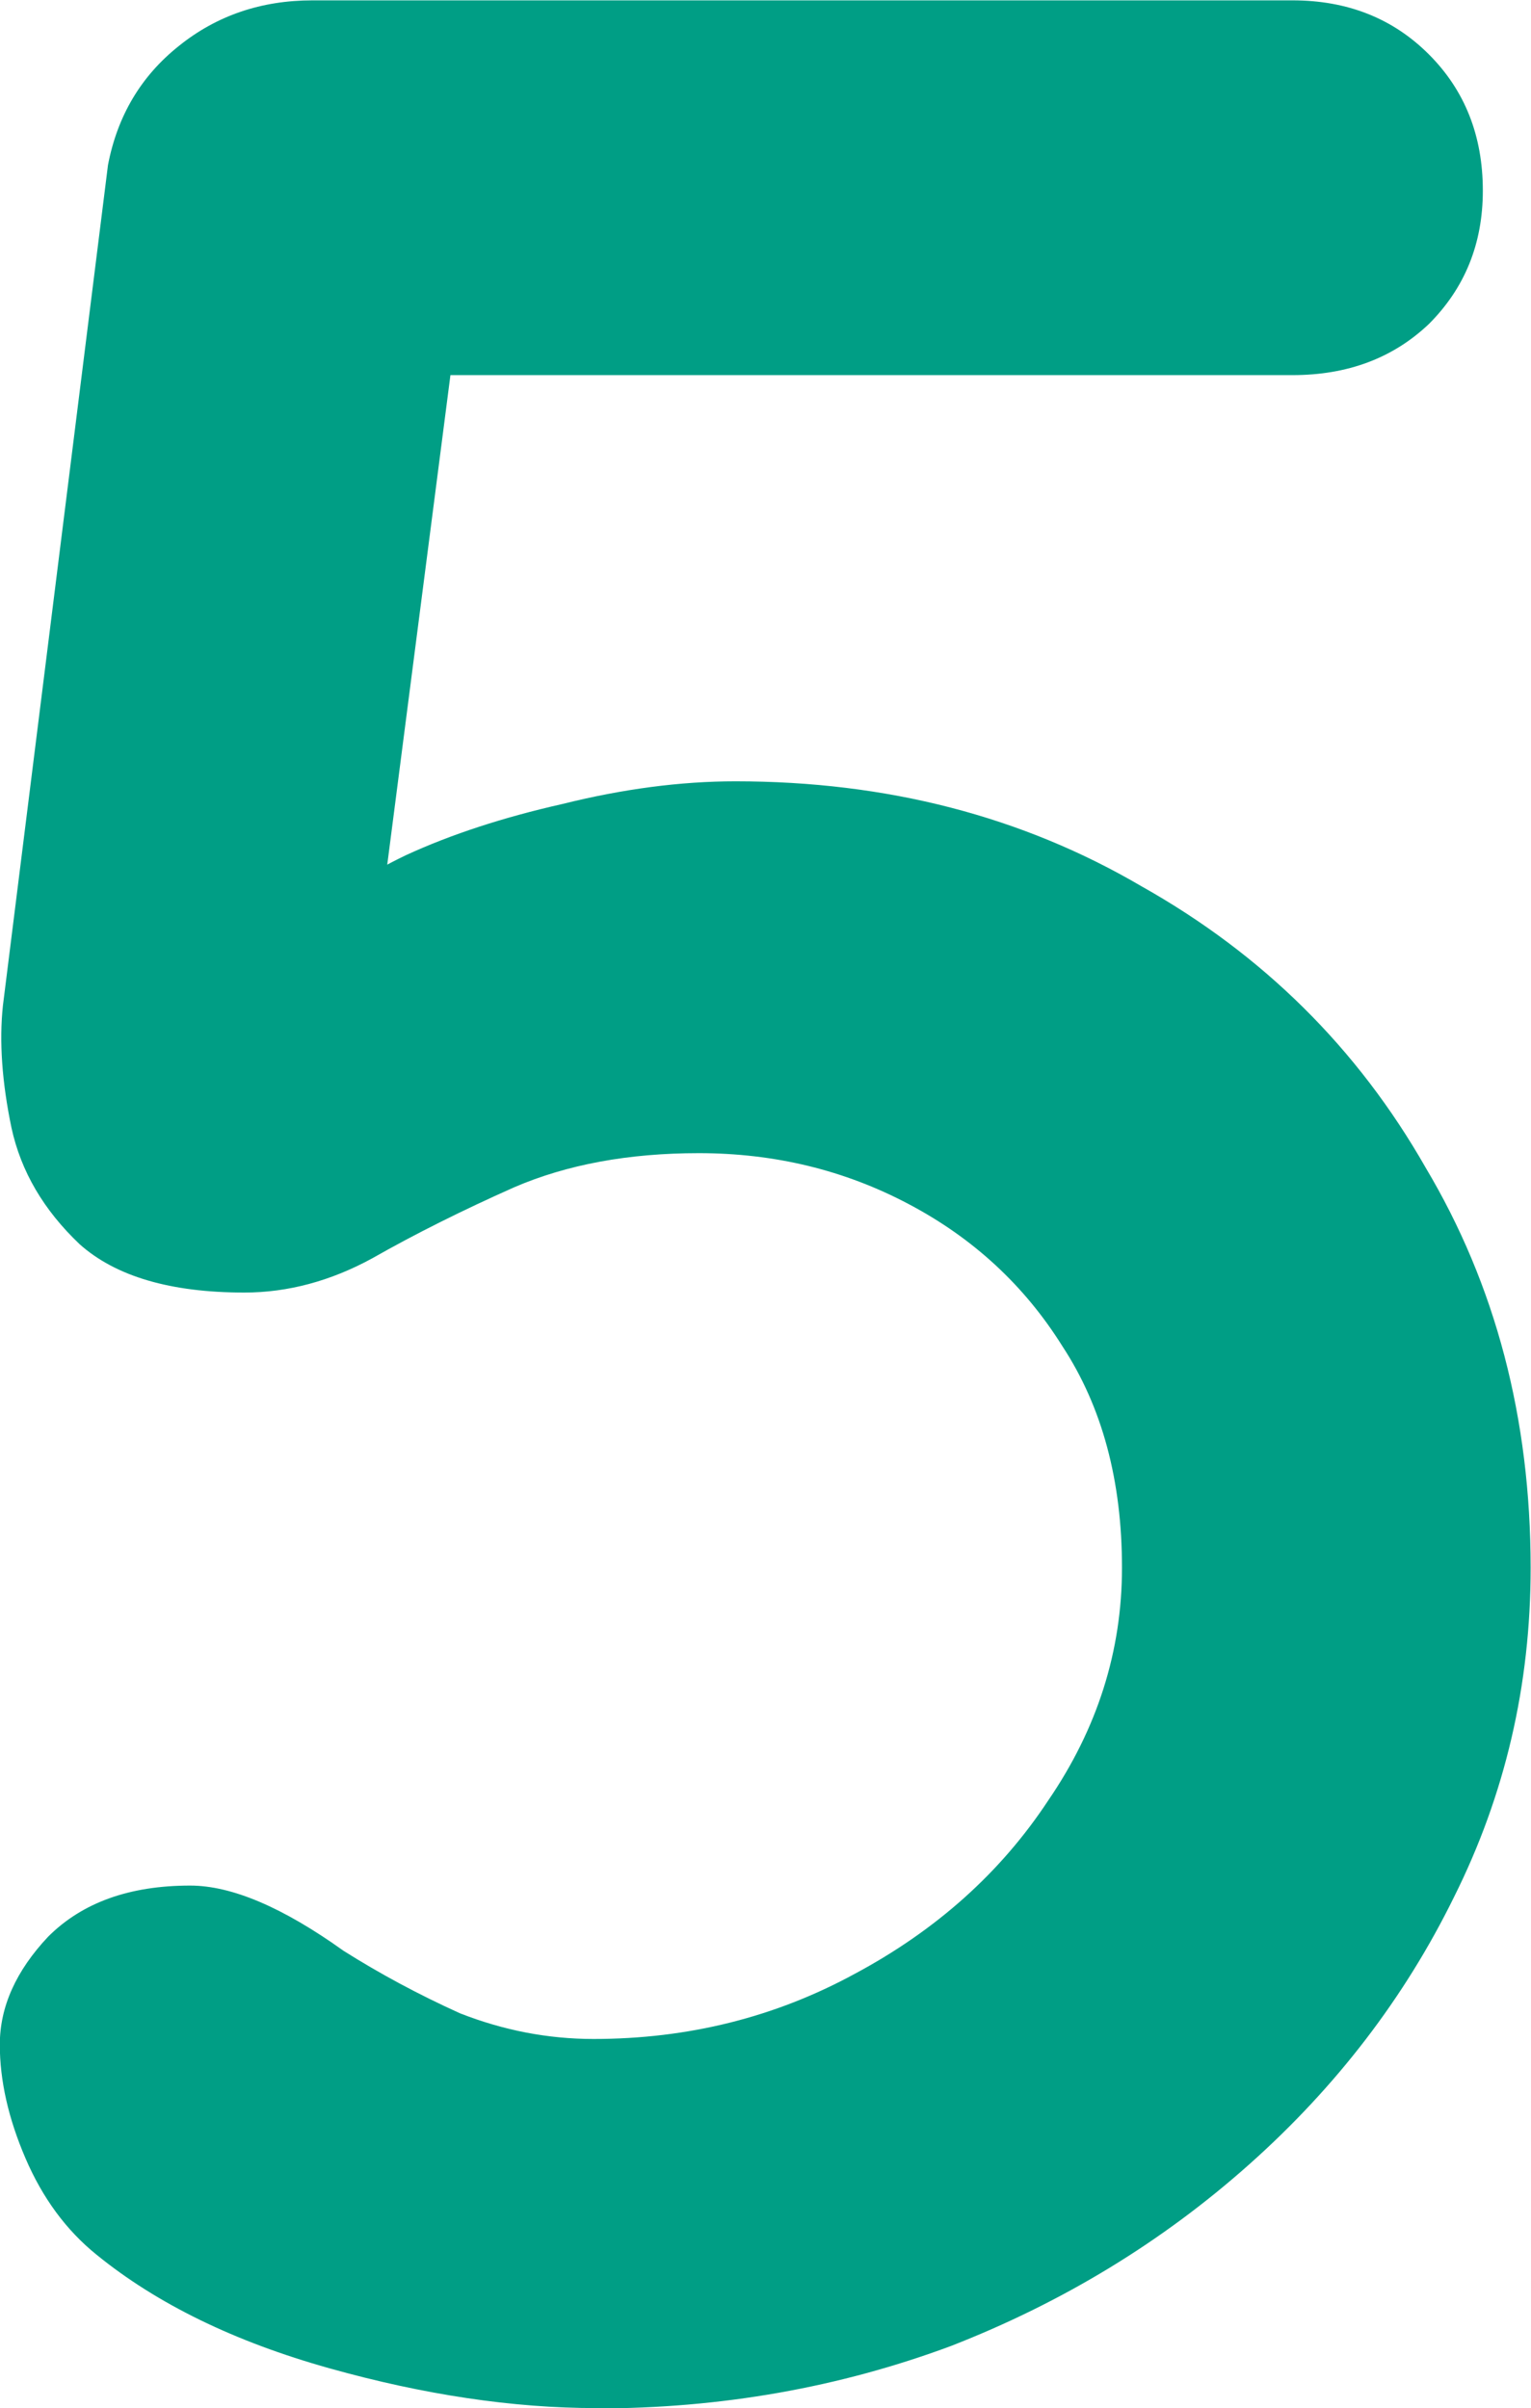 <svg version="1.1" xmlns="http://www.w3.org/2000/svg" xmlns:xlink="http://www.w3.org/1999/xlink" width="8.422" height="13.25"><g transform="translate(-235.289,-172.875)"><g data-paper-data="{&quot;isPaintingLayer&quot;:true}" fill="#009e85" fill-rule="nonzero" stroke="none" stroke-width="1" stroke-linecap="square" stroke-linejoin="miter" stroke-miterlimit="10" stroke-dasharray="" stroke-dashoffset="0" font-family="none" font-weight="none" font-size="none" text-anchor="none" style="mix-blend-mode: normal"><path d="M238.57,186.125c-0.458,0 -0.948,-0.073 -1.469,-0.219c-0.521,-0.146 -0.948,-0.354 -1.281,-0.625c-0.167,-0.135 -0.297,-0.312 -0.391,-0.531c-0.094,-0.219 -0.141,-0.427 -0.141,-0.625c0,-0.208 0.089,-0.406 0.266,-0.594c0.188,-0.188 0.448,-0.281 0.781,-0.281c0.229,0 0.51,0.12 0.844,0.359c0.198,0.125 0.411,0.24 0.641,0.344c0.24,0.094 0.484,0.141 0.734,0.141c0.521,0 1,-0.12 1.438,-0.359c0.448,-0.24 0.802,-0.557 1.063,-0.953c0.271,-0.396 0.406,-0.823 0.406,-1.281c0,-0.479 -0.109,-0.885 -0.328,-1.219c-0.208,-0.333 -0.49,-0.594 -0.844,-0.781c-0.354,-0.188 -0.74,-0.281 -1.156,-0.281c-0.385,0 -0.724,0.062 -1.016,0.188c-0.281,0.125 -0.542,0.255 -0.781,0.391c-0.229,0.125 -0.464,0.188 -0.703,0.188c-0.406,0 -0.708,-0.089 -0.906,-0.266c-0.198,-0.188 -0.323,-0.401 -0.375,-0.641c-0.052,-0.25 -0.068,-0.474 -0.047,-0.672l0.578,-4.625c0.052,-0.271 0.182,-0.49 0.391,-0.656c0.208,-0.167 0.453,-0.25 0.734,-0.25h5.391c0.302,0 0.552,0.099 0.75,0.297c0.198,0.198 0.297,0.448 0.297,0.75c0,0.292 -0.099,0.536 -0.297,0.734c-0.198,0.188 -0.448,0.281 -0.75,0.281h-4.813l0.203,-0.172l-0.5,3.875l-0.25,-0.703c0.083,-0.125 0.245,-0.245 0.484,-0.359c0.25,-0.115 0.536,-0.208 0.859,-0.281c0.333,-0.083 0.651,-0.125 0.953,-0.125c0.833,0 1.578,0.193 2.234,0.578c0.667,0.375 1.188,0.891 1.562,1.547c0.385,0.646 0.578,1.38 0.578,2.203c0,0.646 -0.141,1.25 -0.422,1.812c-0.271,0.552 -0.646,1.042 -1.125,1.469c-0.479,0.427 -1.026,0.76 -1.641,1c-0.615,0.229 -1.266,0.344 -1.953,0.344z" data-paper-data="{&quot;origPos&quot;:null}"/></g></g></svg>